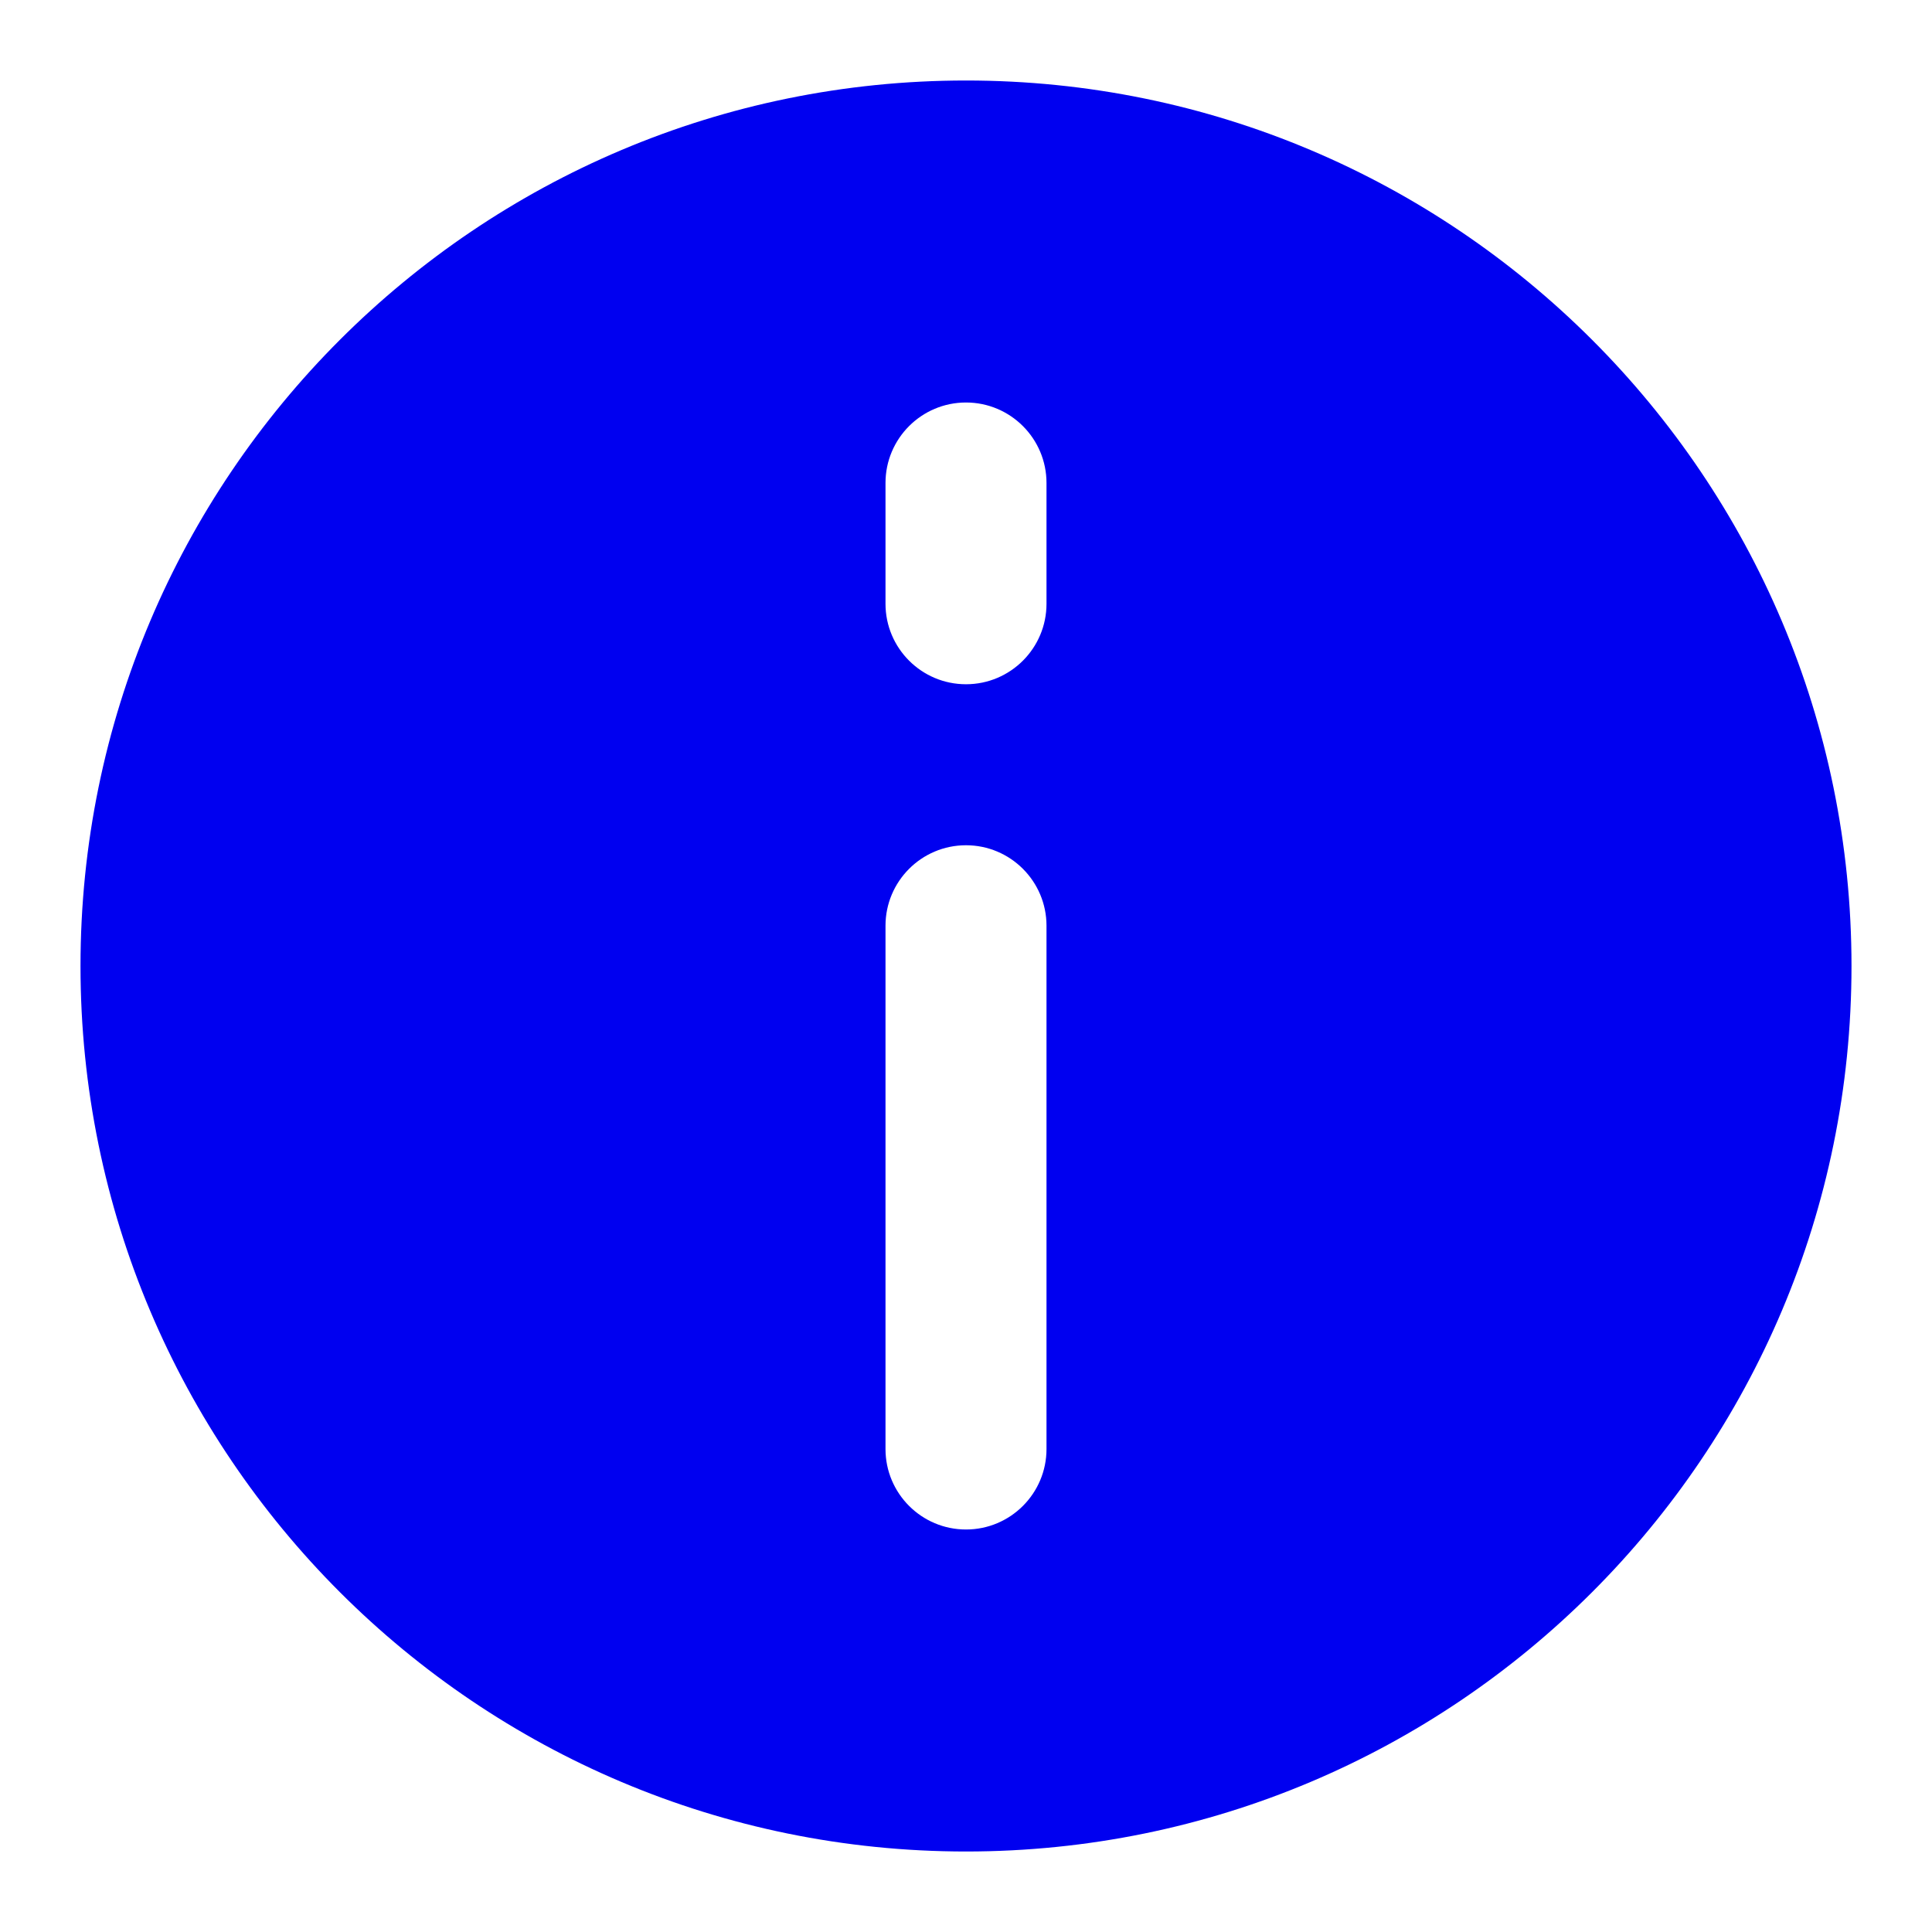 <svg width="24" height="24" viewBox="0 0 24 24" fill="none" xmlns="http://www.w3.org/2000/svg">
<path fill-rule="evenodd" clip-rule="evenodd" d="M12 1C5.925 1 1 5.925 1 12C1 18.075 5.925 23 12 23C18.075 23 23 18.075 23 12C23 5.925 18.075 1 12 1ZM11 18C11 18.552 11.448 19 12 19C12.552 19 13 18.552 13 18L13 11.5C13 10.948 12.552 10.5 12 10.5C11.448 10.5 11 10.948 11 11.5L11 18ZM11 7.5C11 8.052 11.448 8.5 12 8.5C12.552 8.5 13 8.052 13 7.5L13 6C13 5.448 12.552 5 12 5C11.448 5 11 5.448 11 6L11 7.5Z" fill="#0000F0"/>
</svg>
